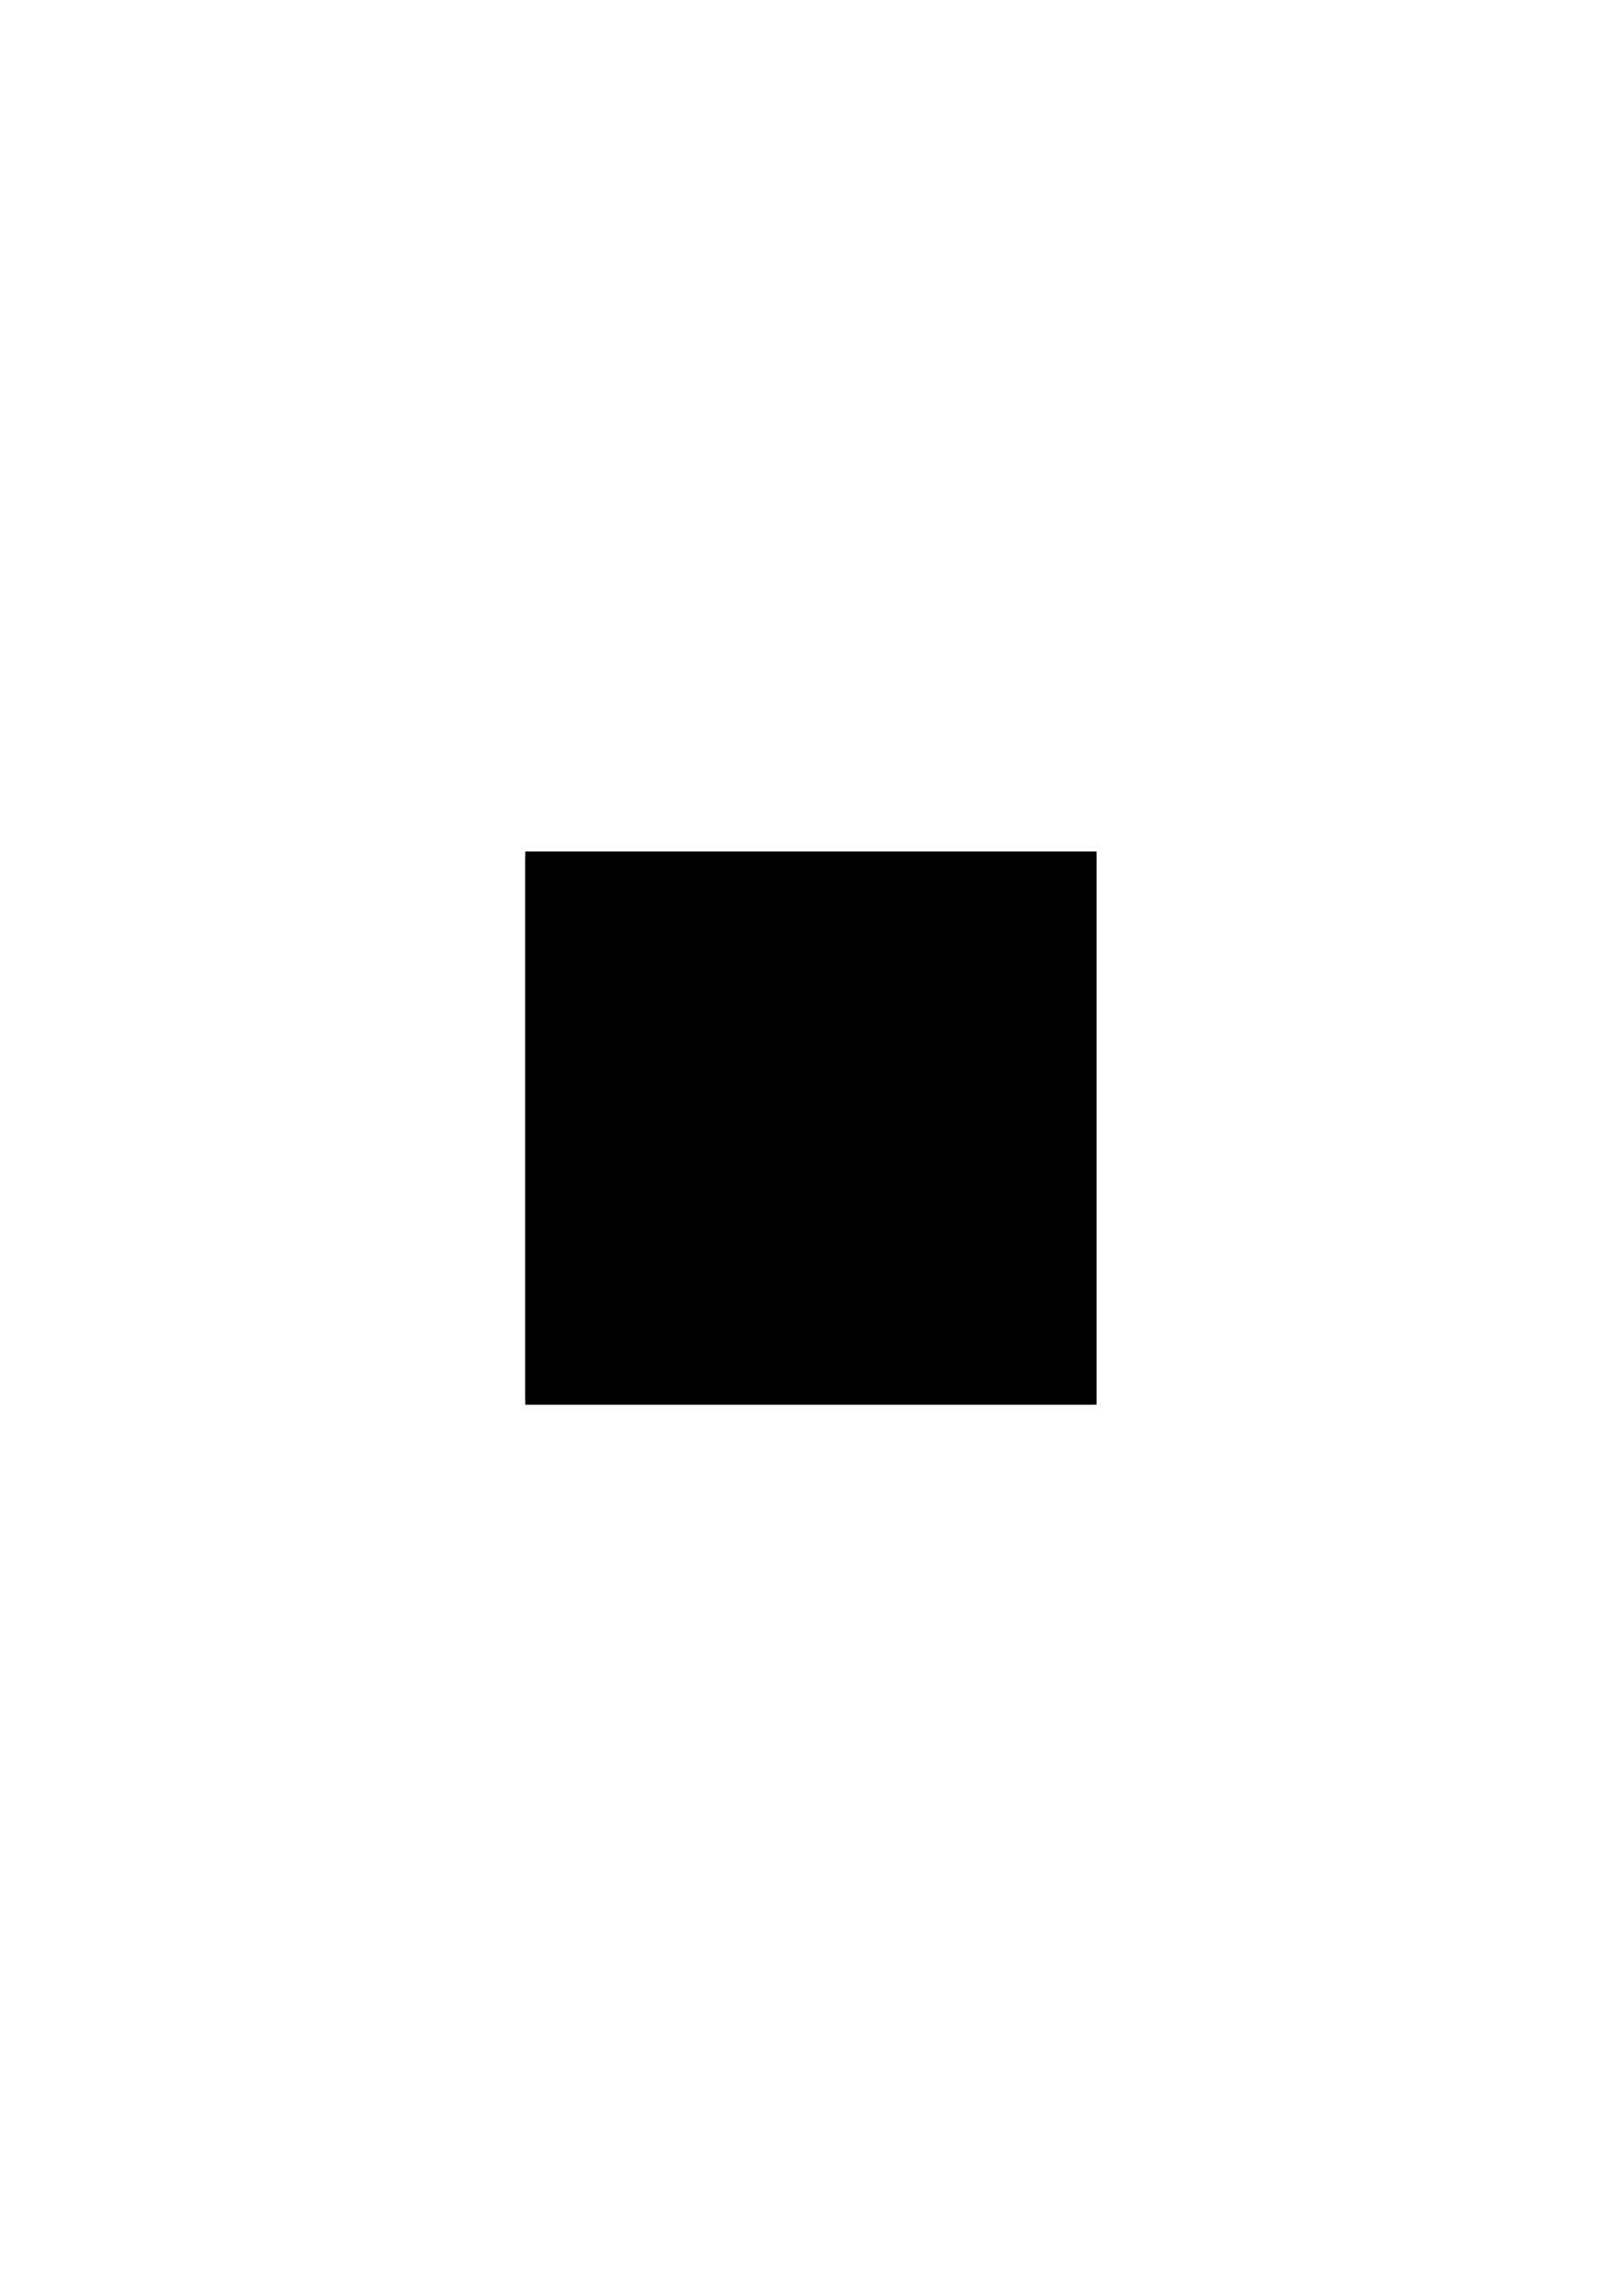 <?xml version="1.0" encoding="UTF-8" standalone="no"?>
<!-- Created with Inkscape (http://www.inkscape.org/) -->

<svg
   xmlns:dc="http://purl.org/dc/elements/1.1/"
   xmlns:cc="http://creativecommons.org/ns#"
   xmlns:rdf="http://www.w3.org/1999/02/22-rdf-syntax-ns#"
   xmlns:svg="http://www.w3.org/2000/svg"
   xmlns="http://www.w3.org/2000/svg"
   xmlns:sodipodi="http://sodipodi.sourceforge.net/DTD/sodipodi-0.dtd"
   xmlns:inkscape="http://www.inkscape.org/namespaces/inkscape"
   version="1.1"
   id="svg2"
   xml:space="preserve"
   width="793.333"
   height="1122.667"
   viewBox="0 0 793.333 1122.667"
   sodipodi:docname="masking layer top.svg"
   inkscape:version="0.92.3 (2405546, 2018-03-11)"><defs
     id="defs6"><clipPath
       clipPathUnits="userSpaceOnUse"
       id="clipPath28"><path
         d="M 198,198 H 9719 V 13835 H 198 Z"
         id="path26"
         inkscape:connector-curvature="0"
         style="clip-rule:evenodd" /></clipPath><clipPath
       clipPathUnits="userSpaceOnUse"
       id="clipPath46"><path
         d="M 198,198 H 9719 V 13835 H 198 Z"
         id="path44"
         inkscape:connector-curvature="0"
         style="clip-rule:evenodd" /></clipPath><clipPath
       clipPathUnits="userSpaceOnUse"
       id="clipPath52"><path
         d="M 3201,5201 H 6715 V 8595 H 3201 Z"
         id="path50"
         inkscape:connector-curvature="0"
         style="clip-rule:evenodd" /></clipPath></defs><sodipodi:namedview
     pagecolor="#ffffff"
     bordercolor="#666666"
     borderopacity="1"
     objecttolerance="10"
     gridtolerance="10"
     guidetolerance="10"
     inkscape:pageopacity="0"
     inkscape:pageshadow="2"
     inkscape:window-width="1366"
     inkscape:window-height="715"
     id="namedview4"
     showgrid="false"
     inkscape:zoom="0.84085505"
     inkscape:cx="394.48005"
     inkscape:cy="570.75618"
     inkscape:window-x="0"
     inkscape:window-y="27"
     inkscape:window-maximized="1"
     inkscape:current-layer="g10" /><g
     id="g10"
     inkscape:groupmode="layer"
     inkscape:label="masking layer top"
     transform="matrix(1.333,0,0,-1.333,0,1122.667)"><g
       id="g14"
       transform="matrix(0.06,0,0,-0.06,0,842)"><g
         id="g16" /></g><g
       id="g18"
       transform="matrix(0.06,0,0,-0.06,0,842)"><g
         id="g20" /></g><g
       clip-path="url(#clipPath52)"
       id="g48"
       transform="matrix(0.06,0,0,-0.06,0,842)"><g
         id="g54" /><g
         id="g56"><path
           inkscape:connector-curvature="0"
           id="path58"
           style="fill:none;stroke:#000000;stroke-width:72;stroke-linecap:round;stroke-linejoin:round;stroke-miterlimit:10;stroke-dasharray:none;stroke-opacity:1"
           d="M 3249,5248 V 8547" /><path
           inkscape:connector-curvature="0"
           id="path60"
           style="fill:none;stroke:#000000;stroke-width:72;stroke-linecap:round;stroke-linejoin:round;stroke-miterlimit:10;stroke-dasharray:none;stroke-opacity:1"
           d="M 3249,8547 H 6668" /><path
           inkscape:connector-curvature="0"
           id="path62"
           style="fill:none;stroke:#000000;stroke-width:72;stroke-linecap:round;stroke-linejoin:round;stroke-miterlimit:10;stroke-dasharray:none;stroke-opacity:1"
           d="M 6668,8547 V 5248" /><path
           inkscape:connector-curvature="0"
           id="path64"
           style="fill:none;stroke:#000000;stroke-width:72;stroke-linecap:round;stroke-linejoin:round;stroke-miterlimit:10;stroke-dasharray:none;stroke-opacity:1"
           d="M 6668,5248 H 3369" /><path
           inkscape:connector-curvature="0"
           id="path66"
           style="fill:none;stroke:#000000;stroke-width:72;stroke-linecap:round;stroke-linejoin:round;stroke-miterlimit:10;stroke-dasharray:none;stroke-opacity:1"
           d="M 3369,5248 H 3249" /></g></g><rect
       style="opacity:1;fill:#000000;fill-opacity:1;stroke:#000000;stroke-width:0.758;stroke-opacity:1"
       id="rect106"
       width="208.858"
       height="202.17"
       x="193.111"
       y="-529.462"
       transform="scale(1,-1)" /></g></svg>